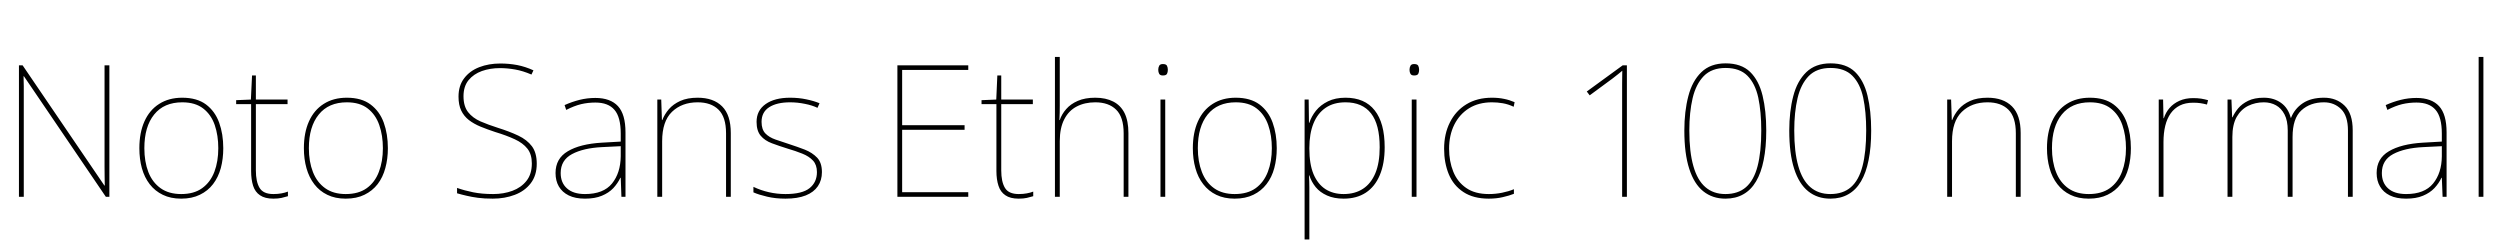 <svg xmlns="http://www.w3.org/2000/svg" xmlns:xlink="http://www.w3.org/1999/xlink" width="325.944" height="32.688"><path fill="black" d="M14.26 8.52L14.26 25.66L13.80 25.66L3.12 9.94L3.07 9.94Q3.10 10.63 3.10 11.23Q3.10 11.83 3.10 12.40Q3.10 12.96 3.10 13.61L3.10 13.61L3.10 25.66L2.47 25.66L2.47 8.52L2.95 8.52L13.61 24.19L13.66 24.19Q13.66 23.59 13.64 22.97Q13.63 22.34 13.63 21.74Q13.63 21.14 13.63 20.59L13.63 20.59L13.63 8.52L14.26 8.52ZM29.11 19.32L29.11 19.32Q29.11 20.71 28.79 21.91Q28.46 23.11 27.78 24Q27.10 24.89 26.06 25.39Q25.03 25.90 23.62 25.90L23.62 25.90Q22.25 25.90 21.23 25.40Q20.21 24.91 19.52 24.02Q18.84 23.14 18.50 21.94Q18.17 20.74 18.17 19.32L18.17 19.32Q18.17 17.30 18.83 15.83Q19.49 14.35 20.75 13.55Q22.01 12.74 23.76 12.74L23.76 12.74Q25.68 12.74 26.86 13.62Q28.03 14.50 28.57 15.98Q29.11 17.47 29.11 19.32ZM18.82 19.32L18.82 19.32Q18.82 21.07 19.34 22.43Q19.87 23.78 20.94 24.54Q22.01 25.30 23.62 25.30L23.62 25.30Q25.30 25.30 26.36 24.53Q27.43 23.76 27.95 22.40Q28.46 21.05 28.46 19.32L28.46 19.32Q28.46 17.66 28.00 16.31Q27.53 14.95 26.50 14.15Q25.46 13.34 23.76 13.34L23.76 13.34Q21.38 13.34 20.10 14.93Q18.82 16.51 18.82 19.32ZM35.64 25.30L35.64 25.30Q36.24 25.30 36.70 25.21Q37.15 25.13 37.54 24.98L37.54 24.98L37.54 25.58Q37.15 25.70 36.71 25.80Q36.26 25.90 35.64 25.90L35.64 25.90Q34.54 25.90 33.90 25.46Q33.26 25.03 33 24.22Q32.74 23.40 32.74 22.30L32.74 22.30L32.74 13.58L30.79 13.58L30.79 13.06L32.71 12.98L32.86 9.84L33.36 9.84L33.36 12.98L37.49 12.98L37.49 13.58L33.36 13.58L33.36 22.22Q33.36 23.69 33.84 24.49Q34.32 25.30 35.64 25.30ZM50.57 19.32L50.57 19.32Q50.57 20.71 50.24 21.91Q49.92 23.11 49.24 24Q48.55 24.89 47.52 25.39Q46.49 25.90 45.07 25.90L45.07 25.90Q43.70 25.90 42.68 25.40Q41.66 24.91 40.98 24.02Q40.30 23.14 39.96 21.94Q39.62 20.74 39.62 19.32L39.62 19.32Q39.62 17.30 40.28 15.83Q40.94 14.35 42.20 13.55Q43.46 12.74 45.22 12.74L45.22 12.74Q47.14 12.74 48.31 13.62Q49.49 14.50 50.03 15.98Q50.57 17.47 50.57 19.32ZM40.27 19.32L40.27 19.32Q40.27 21.07 40.80 22.43Q41.33 23.78 42.40 24.54Q43.46 25.30 45.07 25.30L45.07 25.30Q46.75 25.30 47.82 24.53Q48.89 23.76 49.40 22.40Q49.92 21.05 49.92 19.32L49.92 19.32Q49.92 17.66 49.45 16.31Q48.98 14.95 47.95 14.15Q46.92 13.34 45.22 13.34L45.22 13.34Q42.84 13.34 41.56 14.93Q40.27 16.51 40.27 19.32ZM69.98 21.34L69.98 21.34Q69.98 22.87 69.20 23.89Q68.42 24.91 67.12 25.40Q65.81 25.90 64.25 25.90L64.25 25.90Q63.14 25.90 62.32 25.79Q61.49 25.68 60.83 25.52Q60.17 25.37 59.59 25.20L59.59 25.20L59.59 24.50Q60.55 24.84 61.69 25.07Q62.83 25.30 64.30 25.30L64.30 25.30Q65.66 25.30 66.80 24.88Q67.94 24.46 68.64 23.58Q69.34 22.70 69.34 21.31L69.34 21.31Q69.34 20.11 68.76 19.38Q68.18 18.65 67.12 18.16Q66.05 17.66 64.56 17.21L64.56 17.21Q63.53 16.87 62.65 16.51Q61.78 16.15 61.13 15.65Q60.48 15.14 60.13 14.41Q59.78 13.68 59.78 12.60L59.78 12.60Q59.78 11.16 60.52 10.20Q61.25 9.24 62.48 8.76Q63.72 8.28 65.23 8.28L65.23 8.28Q66.36 8.28 67.43 8.48Q68.50 8.69 69.55 9.17L69.55 9.17L69.29 9.72Q68.18 9.24 67.16 9.06Q66.14 8.88 65.18 8.88L65.18 8.88Q63.91 8.88 62.83 9.26Q61.75 9.65 61.09 10.45Q60.43 11.26 60.43 12.55L60.43 12.55Q60.43 13.85 61.03 14.62Q61.63 15.38 62.65 15.83Q63.67 16.27 64.90 16.66L64.90 16.66Q66.43 17.14 67.57 17.68Q68.71 18.22 69.35 19.07Q69.98 19.92 69.98 21.34ZM77.62 12.77L77.62 12.77Q79.58 12.77 80.57 13.84Q81.55 14.90 81.55 17.26L81.55 17.26L81.55 25.66L81.02 25.66L80.93 23.18L80.88 23.18Q80.54 23.90 79.96 24.53Q79.37 25.15 78.47 25.52Q77.57 25.90 76.27 25.90L76.27 25.90Q75 25.90 74.15 25.48Q73.30 25.06 72.86 24.31Q72.43 23.57 72.43 22.56L72.43 22.56Q72.43 20.66 74.03 19.72Q75.62 18.77 78.46 18.60L78.46 18.60L80.93 18.46L80.93 17.42Q80.93 15.26 80.11 14.32Q79.30 13.37 77.62 13.37L77.62 13.37Q76.66 13.37 75.76 13.58Q74.86 13.80 73.82 14.33L73.82 14.33L73.61 13.70Q74.57 13.27 75.56 13.02Q76.56 12.77 77.62 12.77ZM80.93 19.06L78.50 19.18Q76.06 19.30 74.58 20.09Q73.10 20.88 73.10 22.56L73.10 22.56Q73.10 23.83 73.92 24.56Q74.74 25.30 76.27 25.30L76.27 25.30Q78.67 25.30 79.79 23.93Q80.90 22.56 80.93 20.38L80.93 20.38L80.93 19.06ZM90.96 12.74L90.96 12.74Q93.02 12.74 94.15 13.87Q95.28 15.00 95.28 17.35L95.28 17.35L95.28 25.66L94.66 25.66L94.66 17.38Q94.66 15.26 93.68 14.30Q92.71 13.34 90.96 13.34L90.96 13.34Q88.90 13.34 87.61 14.58Q86.33 15.82 86.33 18.41L86.33 18.41L86.33 25.66L85.70 25.66L85.70 12.98L86.21 12.98L86.30 15.65L86.35 15.65Q86.64 14.90 87.20 14.24Q87.77 13.58 88.69 13.16Q89.62 12.74 90.96 12.74ZM107.16 22.44L107.16 22.44Q107.16 23.50 106.63 24.28Q106.10 25.06 105.05 25.48Q103.99 25.90 102.41 25.90L102.41 25.90Q101.09 25.90 100.01 25.64Q98.93 25.39 98.23 25.08L98.23 25.08L98.23 24.36Q99.19 24.82 100.25 25.06Q101.30 25.30 102.41 25.30L102.41 25.30Q104.59 25.30 105.55 24.53Q106.51 23.76 106.51 22.44L106.51 22.44Q106.51 21.50 106.00 20.94Q105.48 20.38 104.60 20.03Q103.73 19.68 102.67 19.37L102.67 19.37Q101.57 19.03 100.64 18.68Q99.72 18.34 99.18 17.70Q98.64 17.06 98.64 15.89L98.64 15.89Q98.64 14.40 99.82 13.57Q100.99 12.74 103.01 12.74L103.01 12.74Q104.14 12.74 105.12 12.95Q106.10 13.15 106.85 13.46L106.85 13.46L106.58 14.06Q105.91 13.73 104.94 13.54Q103.97 13.34 103.01 13.34L103.01 13.34Q101.28 13.34 100.28 13.98Q99.29 14.62 99.29 15.89L99.29 15.89Q99.29 16.87 99.78 17.39Q100.27 17.90 101.10 18.19Q101.93 18.48 102.89 18.79L102.89 18.79Q103.94 19.13 104.93 19.51Q105.91 19.90 106.54 20.56Q107.16 21.22 107.16 22.44ZM126.24 25.06L126.24 25.66L117.00 25.66L117.00 8.52L126.24 8.52L126.24 9.12L117.62 9.12L117.62 16.32L125.76 16.32L125.76 16.92L117.62 16.92L117.62 25.06L126.24 25.06ZM132.82 25.30L132.82 25.30Q133.42 25.30 133.87 25.21Q134.33 25.13 134.71 24.98L134.71 24.98L134.71 25.58Q134.33 25.70 133.88 25.80Q133.44 25.90 132.82 25.90L132.82 25.90Q131.71 25.90 131.08 25.46Q130.44 25.03 130.18 24.22Q129.91 23.40 129.91 22.30L129.91 22.30L129.91 13.58L127.97 13.58L127.97 13.06L129.89 12.98L130.03 9.84L130.54 9.84L130.54 12.98L134.66 12.98L134.66 13.58L130.54 13.58L130.54 22.22Q130.54 23.69 131.02 24.49Q131.50 25.30 132.82 25.30ZM138.17 7.42L138.17 13.75Q138.17 14.28 138.16 14.70Q138.14 15.12 138.12 15.65L138.12 15.65L138.17 15.65Q138.43 14.88 139.01 14.22Q139.58 13.56 140.52 13.15Q141.46 12.74 142.80 12.74L142.80 12.74Q144.17 12.74 145.14 13.24Q146.11 13.73 146.62 14.75Q147.12 15.77 147.12 17.35L147.12 17.35L147.12 25.66L146.50 25.66L146.50 17.38Q146.50 15.26 145.52 14.30Q144.55 13.34 142.80 13.34L142.80 13.34Q141.43 13.34 140.39 13.88Q139.34 14.42 138.76 15.55Q138.17 16.68 138.17 18.41L138.17 18.41L138.17 25.66L137.54 25.66L137.54 7.42L138.17 7.42ZM151.30 12.98L151.92 12.98L151.92 25.66L151.30 25.66L151.30 12.98ZM151.61 8.35L151.61 8.35Q152.04 8.35 152.15 8.58Q152.26 8.81 152.26 9.10L152.26 9.10Q152.26 9.41 152.15 9.62Q152.04 9.84 151.61 9.84L151.61 9.84Q151.25 9.84 151.13 9.62Q151.01 9.41 151.01 9.10L151.01 9.10Q151.01 8.81 151.13 8.58Q151.25 8.35 151.61 8.35ZM166.46 19.32L166.46 19.32Q166.46 20.71 166.14 21.91Q165.82 23.11 165.13 24Q164.45 24.89 163.42 25.39Q162.38 25.90 160.97 25.90L160.97 25.90Q159.60 25.90 158.58 25.40Q157.56 24.91 156.88 24.02Q156.19 23.14 155.86 21.94Q155.52 20.74 155.52 19.32L155.52 19.32Q155.52 17.30 156.18 15.83Q156.84 14.35 158.10 13.55Q159.36 12.74 161.11 12.74L161.11 12.74Q163.03 12.74 164.21 13.62Q165.38 14.50 165.92 15.98Q166.46 17.47 166.46 19.32ZM156.17 19.32L156.17 19.32Q156.17 21.07 156.70 22.43Q157.22 23.78 158.29 24.54Q159.36 25.30 160.97 25.30L160.97 25.30Q162.65 25.30 163.72 24.53Q164.78 23.76 165.30 22.40Q165.82 21.05 165.82 19.32L165.82 19.32Q165.82 17.66 165.35 16.31Q164.88 14.95 163.85 14.15Q162.82 13.34 161.11 13.34L161.11 13.34Q158.74 13.34 157.45 14.93Q156.17 16.51 156.17 19.32ZM175.42 12.74L175.42 12.74Q177.94 12.74 179.23 14.39Q180.53 16.03 180.53 19.20L180.53 19.20Q180.53 21.34 179.89 22.84Q179.26 24.34 178.07 25.12Q176.88 25.90 175.18 25.90L175.18 25.90Q173.93 25.90 173.02 25.49Q172.10 25.08 171.54 24.40Q170.98 23.71 170.71 22.87L170.71 22.87L170.66 22.87Q170.71 23.69 170.71 24.47Q170.71 25.25 170.71 26.02L170.71 26.02L170.71 31.22L170.09 31.22L170.09 12.98L170.62 12.98L170.66 16.01L170.71 16.01Q170.98 15.17 171.58 14.42Q172.18 13.68 173.14 13.21Q174.10 12.74 175.42 12.74ZM175.42 13.34L175.42 13.34Q173.88 13.34 172.84 14.05Q171.79 14.76 171.25 16.09Q170.71 17.42 170.71 19.30L170.71 19.30L170.71 19.37Q170.71 21.41 171.26 22.72Q171.82 24.02 172.81 24.66Q173.81 25.30 175.18 25.30L175.18 25.30Q176.66 25.30 177.71 24.61Q178.75 23.93 179.32 22.57Q179.88 21.22 179.88 19.20L179.88 19.20Q179.88 16.22 178.75 14.78Q177.62 13.34 175.42 13.34ZM184.06 12.98L184.68 12.98L184.68 25.66L184.06 25.66L184.06 12.98ZM184.37 8.35L184.37 8.35Q184.80 8.35 184.91 8.58Q185.02 8.81 185.02 9.10L185.02 9.10Q185.02 9.41 184.91 9.62Q184.80 9.84 184.37 9.84L184.37 9.84Q184.01 9.84 183.89 9.62Q183.77 9.41 183.77 9.10L183.77 9.10Q183.77 8.81 183.89 8.58Q184.01 8.35 184.37 8.35ZM194.11 25.90L194.11 25.90Q192.10 25.90 190.80 25.04Q189.50 24.19 188.89 22.72Q188.28 21.24 188.28 19.39L188.28 19.39Q188.28 17.45 189.04 15.95Q189.79 14.45 191.18 13.60Q192.58 12.74 194.52 12.74L194.52 12.74Q195.38 12.74 196.09 12.89Q196.80 13.03 197.47 13.32L197.47 13.32L197.35 13.92Q196.63 13.58 195.92 13.46Q195.22 13.34 194.52 13.34L194.52 13.34Q192.79 13.34 191.54 14.11Q190.30 14.88 189.61 16.25Q188.93 17.62 188.93 19.39L188.93 19.39Q188.93 21.02 189.47 22.37Q190.01 23.71 191.15 24.50Q192.29 25.30 194.11 25.30L194.11 25.30Q194.98 25.30 195.83 25.13Q196.68 24.96 197.38 24.67L197.38 24.67L197.38 25.27Q196.78 25.51 195.94 25.70Q195.10 25.90 194.11 25.90ZM212.11 8.52L212.11 25.66L211.49 25.66L211.49 12.14Q211.49 11.45 211.49 10.92Q211.49 10.39 211.50 9.96Q211.51 9.53 211.51 9.22L211.51 9.22Q211.22 9.46 210.95 9.68Q210.67 9.91 210.22 10.25L210.22 10.25L207.26 12.43L206.88 11.93L211.56 8.52L212.11 8.52ZM230.28 17.02L230.28 17.02Q230.28 19.22 229.94 20.88Q229.61 22.54 228.95 23.65Q228.29 24.77 227.29 25.33Q226.30 25.90 224.95 25.90L224.95 25.90Q223.27 25.90 222.07 24.94Q220.87 23.98 220.24 22.01Q219.60 20.04 219.60 17.02L219.60 17.02Q219.60 14.52 220.12 12.54Q220.63 10.56 221.82 9.41Q223.01 8.26 224.98 8.26L224.98 8.26Q227.02 8.26 228.17 9.37Q229.32 10.49 229.80 12.47Q230.28 14.45 230.28 17.02ZM220.25 17.02L220.25 17.02Q220.25 19.82 220.78 21.66Q221.30 23.50 222.35 24.40Q223.39 25.30 224.95 25.30L224.95 25.30Q226.61 25.30 227.64 24.40Q228.67 23.50 229.15 21.66Q229.63 19.82 229.63 17.02L229.63 17.02Q229.63 14.57 229.24 12.73Q228.84 10.90 227.83 9.88Q226.82 8.86 224.98 8.86L224.98 8.86Q223.18 8.86 222.14 9.91Q221.11 10.97 220.68 12.80Q220.25 14.64 220.25 17.02ZM243.96 17.02L243.96 17.02Q243.96 19.22 243.62 20.88Q243.29 22.54 242.63 23.65Q241.97 24.77 240.97 25.33Q239.98 25.90 238.63 25.90L238.63 25.90Q236.95 25.90 235.75 24.94Q234.55 23.98 233.92 22.01Q233.28 20.04 233.28 17.02L233.28 17.02Q233.28 14.52 233.80 12.54Q234.31 10.56 235.50 9.41Q236.69 8.26 238.66 8.26L238.66 8.26Q240.70 8.26 241.85 9.37Q243 10.49 243.48 12.47Q243.96 14.45 243.96 17.02ZM233.93 17.02L233.93 17.02Q233.93 19.82 234.46 21.66Q234.98 23.50 236.03 24.40Q237.07 25.30 238.63 25.30L238.63 25.30Q240.29 25.30 241.32 24.40Q242.35 23.50 242.83 21.66Q243.31 19.82 243.31 17.02L243.31 17.02Q243.31 14.57 242.92 12.73Q242.52 10.90 241.51 9.88Q240.50 8.86 238.66 8.86L238.66 8.86Q236.86 8.86 235.82 9.91Q234.79 10.97 234.36 12.80Q233.93 14.64 233.93 17.02ZM259.13 12.74L259.13 12.74Q261.19 12.74 262.32 13.87Q263.45 15.00 263.45 17.35L263.45 17.35L263.45 25.66L262.82 25.66L262.82 17.38Q262.82 15.26 261.85 14.30Q260.88 13.34 259.13 13.34L259.13 13.34Q257.06 13.34 255.78 14.58Q254.50 15.82 254.50 18.41L254.50 18.41L254.50 25.66L253.87 25.66L253.87 12.98L254.38 12.98L254.47 15.65L254.52 15.65Q254.81 14.90 255.37 14.24Q255.94 13.58 256.86 13.16Q257.78 12.74 259.13 12.74ZM277.82 19.32L277.82 19.32Q277.82 20.71 277.50 21.91Q277.18 23.11 276.49 24Q275.81 24.89 274.78 25.39Q273.74 25.90 272.33 25.90L272.33 25.90Q270.96 25.90 269.94 25.40Q268.92 24.91 268.24 24.02Q267.55 23.14 267.22 21.94Q266.88 20.74 266.88 19.32L266.88 19.32Q266.88 17.30 267.54 15.83Q268.20 14.35 269.46 13.55Q270.72 12.74 272.47 12.74L272.47 12.74Q274.39 12.74 275.57 13.62Q276.74 14.50 277.28 15.98Q277.82 17.47 277.82 19.32ZM267.53 19.32L267.53 19.32Q267.53 21.07 268.06 22.43Q268.58 23.78 269.65 24.54Q270.72 25.30 272.33 25.30L272.33 25.30Q274.01 25.30 275.08 24.53Q276.14 23.76 276.66 22.40Q277.18 21.05 277.18 19.32L277.18 19.32Q277.18 17.66 276.71 16.31Q276.24 14.95 275.21 14.15Q274.18 13.34 272.47 13.34L272.47 13.34Q270.10 13.34 268.81 14.93Q267.53 16.51 267.53 19.32ZM285.94 12.79L285.94 12.79Q286.51 12.79 286.98 12.86Q287.45 12.94 287.88 13.06L287.88 13.06L287.74 13.63Q287.28 13.51 286.88 13.45Q286.49 13.39 285.94 13.39L285.94 13.39Q284.93 13.39 284.21 13.75Q283.49 14.11 283.01 14.78Q282.53 15.46 282.30 16.40Q282.07 17.35 282.07 18.53L282.07 18.53L282.07 25.66L281.45 25.66L281.45 12.98L282.02 12.98L282.07 15.41L282.12 15.41Q282.36 14.66 282.86 14.08Q283.37 13.49 284.15 13.14Q284.93 12.79 285.94 12.79ZM303 12.74L303 12.74Q304.63 12.74 305.69 13.78Q306.74 14.81 306.74 16.99L306.74 16.99L306.74 25.66L306.12 25.66L306.12 17.02Q306.12 15.10 305.22 14.22Q304.32 13.34 303 13.34L303 13.34Q301.20 13.34 300.05 14.39Q298.90 15.43 298.90 17.86L298.90 17.86L298.90 25.66L298.27 25.66L298.27 17.02Q298.27 15.72 297.85 14.92Q297.43 14.11 296.74 13.73Q296.04 13.34 295.15 13.34L295.15 13.34Q294.05 13.34 293.11 13.80Q292.18 14.26 291.61 15.25Q291.05 16.25 291.05 17.86L291.05 17.86L291.05 25.66L290.42 25.66L290.42 12.98L290.93 12.98L291.02 15.29L291.07 15.29Q291.34 14.69 291.82 14.11Q292.30 13.54 293.11 13.14Q293.93 12.74 295.15 12.74L295.15 12.74Q296.47 12.74 297.41 13.42Q298.34 14.09 298.66 15.36L298.66 15.36L298.70 15.36Q299.16 14.18 300.23 13.46Q301.30 12.74 303 12.74ZM315.05 12.77L315.05 12.77Q317.02 12.77 318 13.84Q318.98 14.90 318.98 17.26L318.98 17.26L318.98 25.66L318.46 25.66L318.36 23.18L318.31 23.18Q317.98 23.90 317.39 24.53Q316.80 25.15 315.90 25.52Q315 25.90 313.70 25.90L313.70 25.90Q312.43 25.90 311.58 25.48Q310.73 25.06 310.30 24.31Q309.86 23.57 309.86 22.56L309.86 22.56Q309.86 20.66 311.46 19.72Q313.06 18.77 315.89 18.60L315.89 18.60L318.36 18.46L318.36 17.42Q318.36 15.26 317.54 14.32Q316.73 13.37 315.05 13.37L315.05 13.37Q314.09 13.37 313.19 13.58Q312.29 13.80 311.26 14.33L311.26 14.33L311.04 13.70Q312 13.27 313.00 13.02Q313.99 12.77 315.05 12.77ZM318.36 19.06L315.94 19.18Q313.49 19.30 312.01 20.09Q310.54 20.88 310.54 22.56L310.54 22.56Q310.54 23.83 311.35 24.56Q312.17 25.30 313.70 25.30L313.70 25.30Q316.10 25.30 317.22 23.93Q318.34 22.56 318.36 20.38L318.36 20.38L318.36 19.06ZM323.78 7.42L323.78 25.66L323.16 25.66L323.16 7.42L323.78 7.42Z"/></svg>